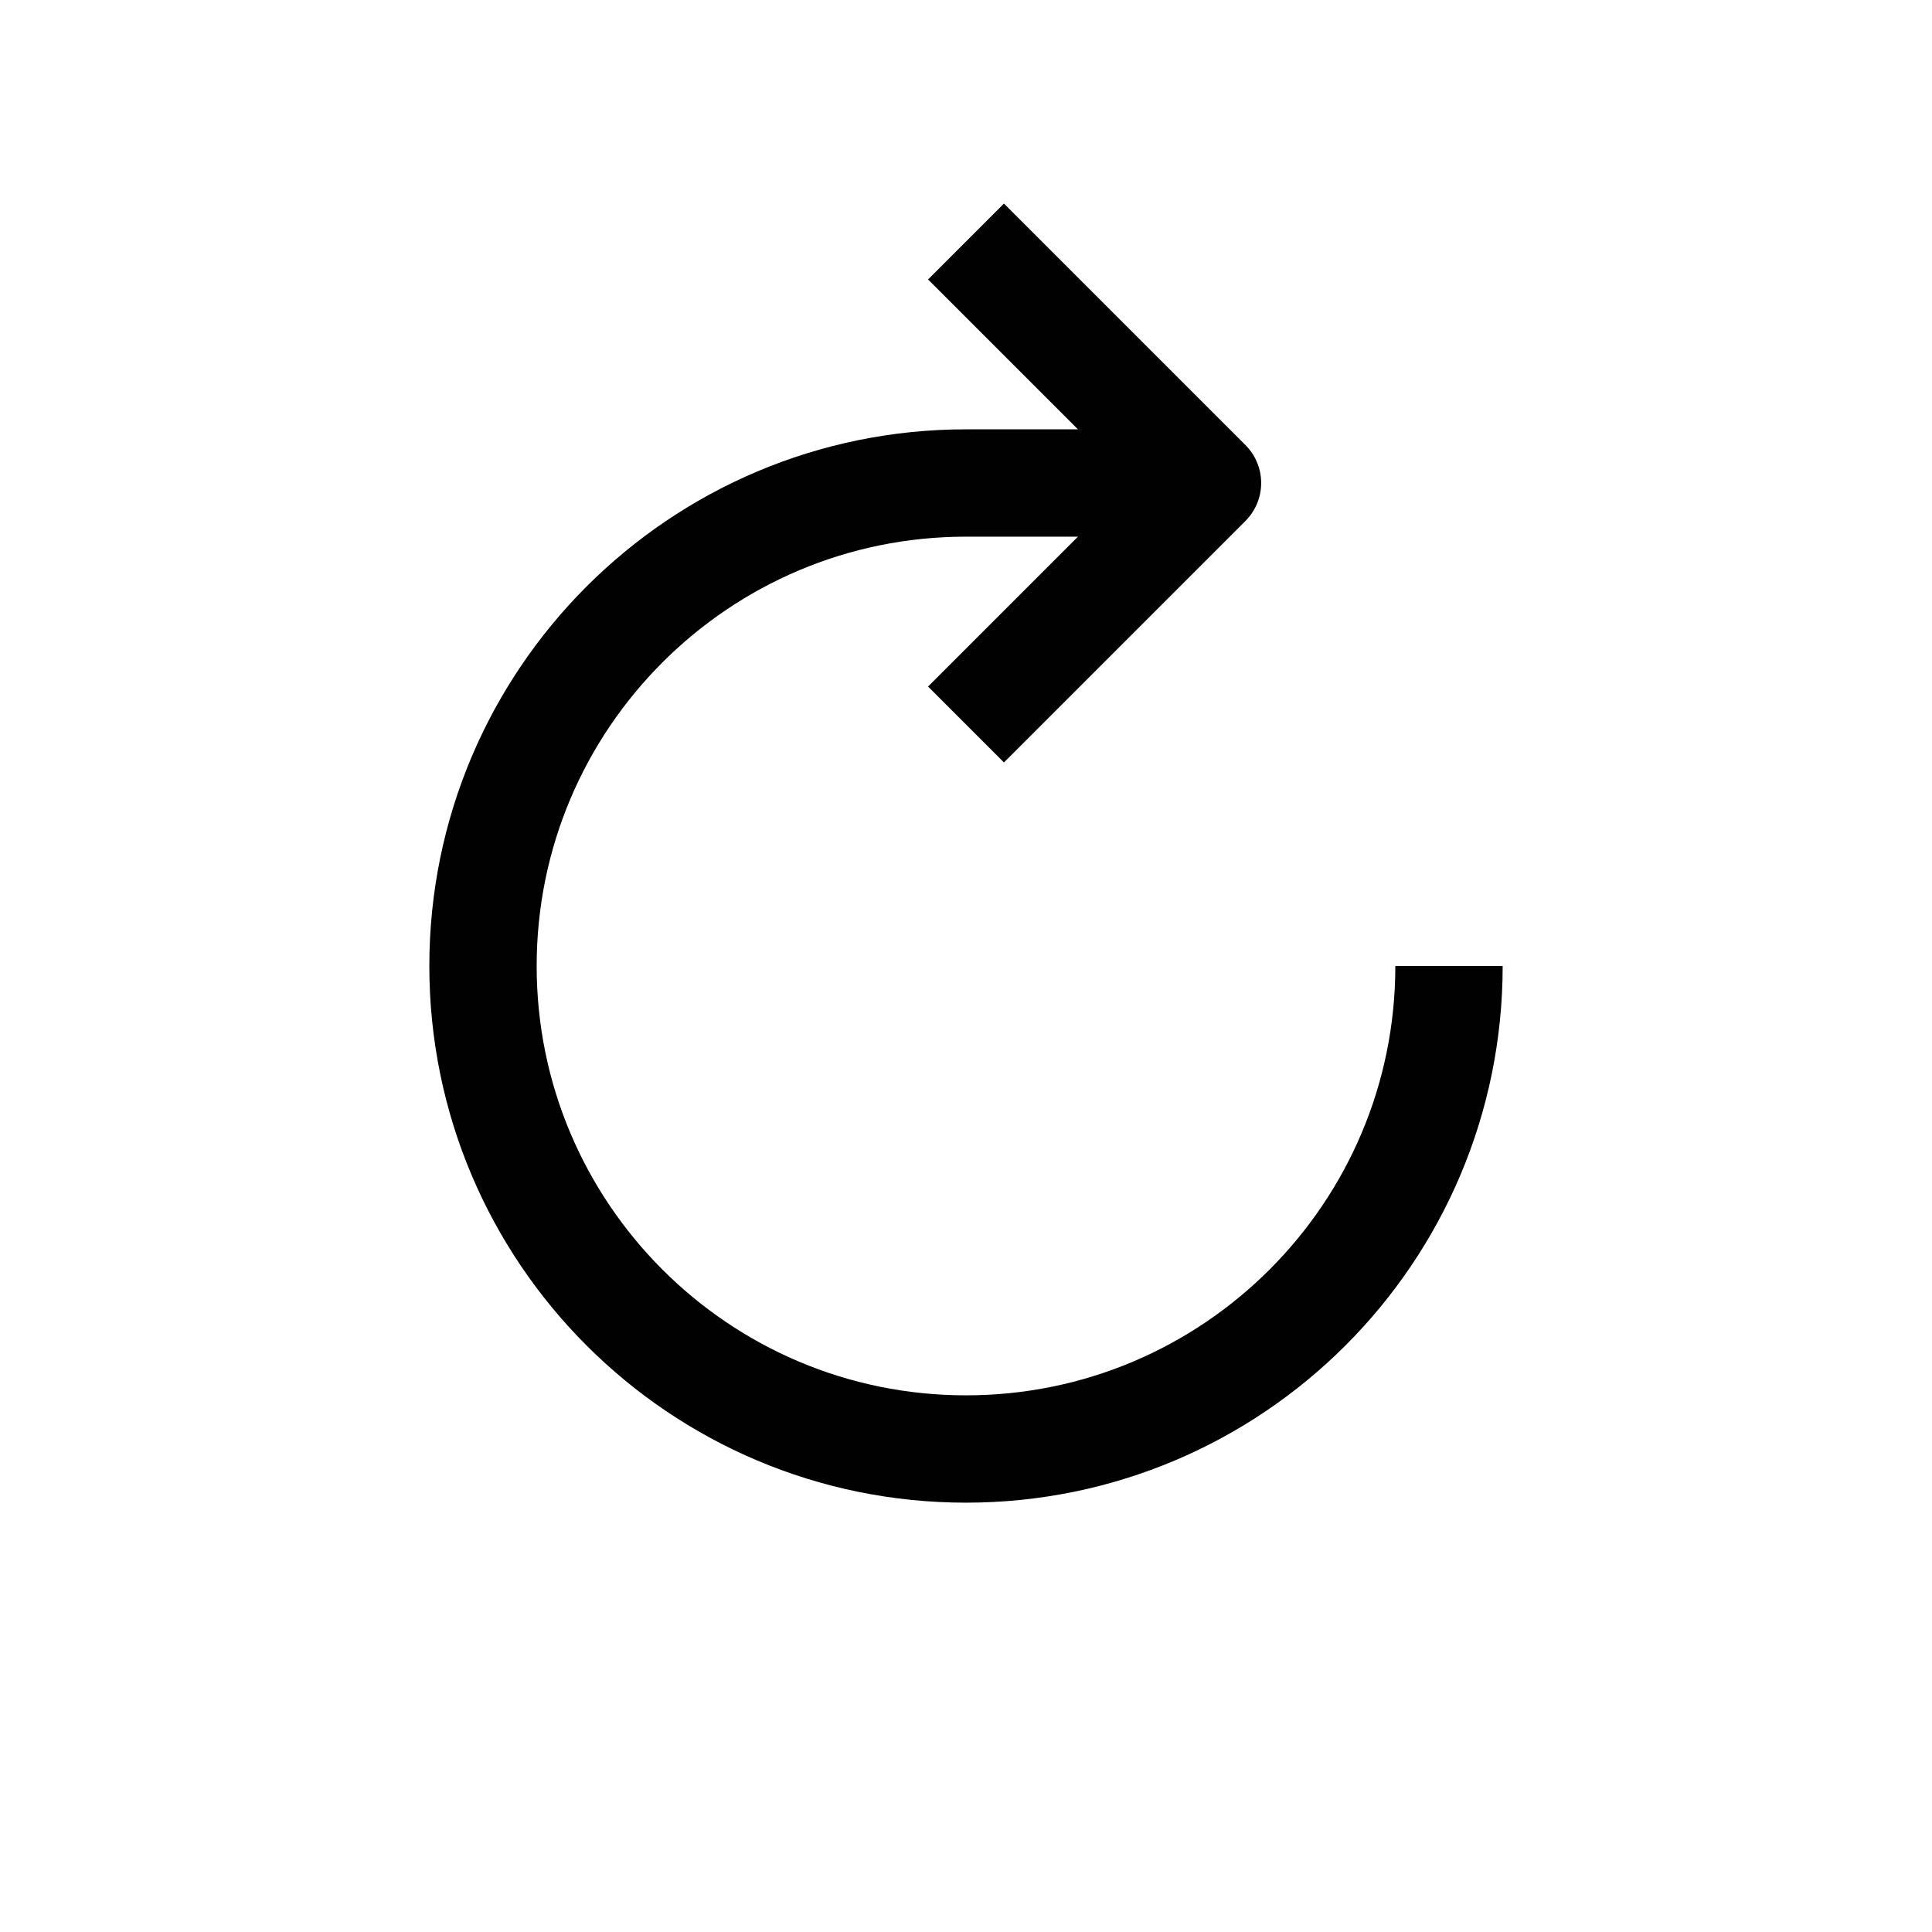 <?xml version="1.0" encoding="UTF-8"?>
<svg id="Layer_1" data-name="Layer 1" xmlns="http://www.w3.org/2000/svg" viewBox="0 0 72 72">
  <path d="M54,36c0,9.94-8.06,18-18,18s-18-8.06-18-18,8.06-18,18-18h9" style="fill: none; stroke: #010101; stroke-linejoin: round; stroke-width: 4px;"/>
  <polyline points="36 27 45 18 36 9" style="fill: none; stroke: #010101; stroke-linejoin: round; stroke-width: 4px;"/>
</svg>